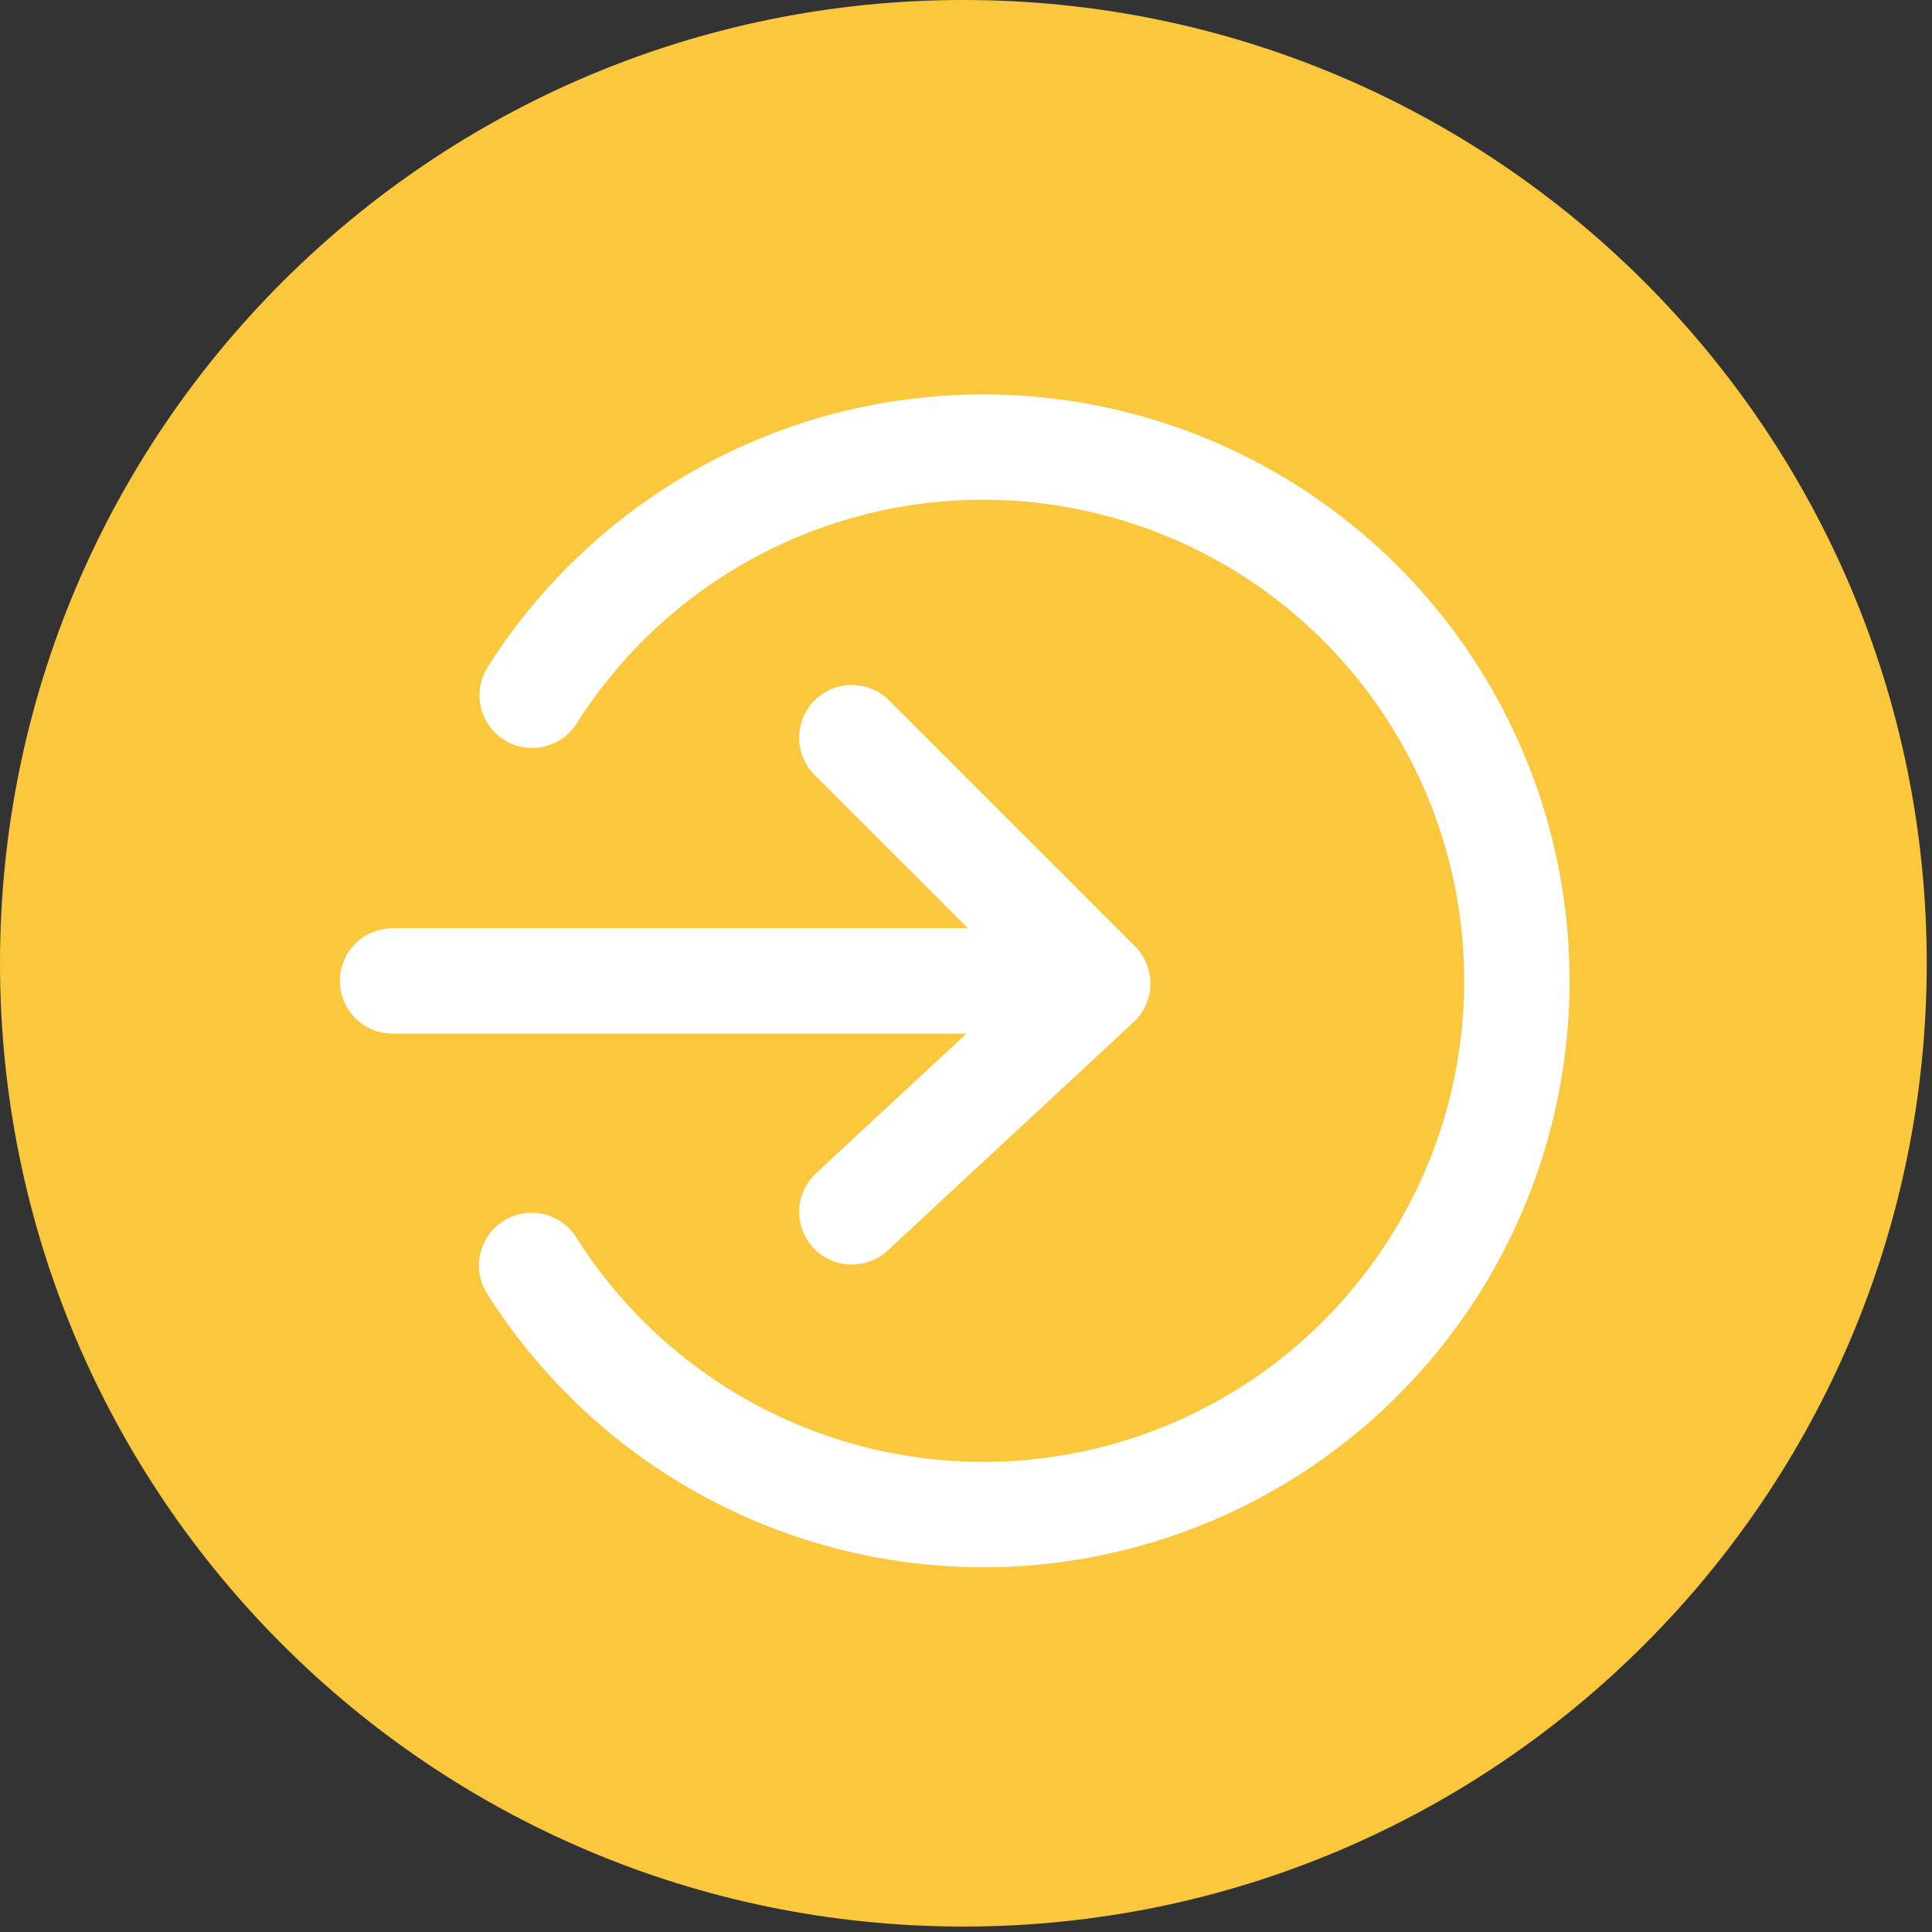 <svg width="22" height="22" viewBox="0 0 22 22" xmlns="http://www.w3.org/2000/svg" xmlns:xlink="http://www.w3.org/1999/xlink"><rect x="0" y="0" width="22" height="22" fill="#333333" stroke="none"/><title>Fill 1 + Fill 11 Copy + Line + Line</title><defs><path id="a" d="M6.76 1.54v7.165"/></defs><g fill="none" fill-rule="evenodd"><path d="M10.97 0C4.912 0 0 4.91 0 10.968s4.912 10.97 10.97 10.97c6.06 0 10.97-4.912 10.97-10.97C21.94 4.91 17.03 0 10.97 0" fill="#FBC73C"/><path d="M6.054 14.41a6.087 6.087 0 0 0 5.142 2.837 6.078 6.078 0 1 0-5.136-9.33" stroke="#FFF" stroke-width="1.2" stroke-linecap="round"/><g transform="rotate(-90 10.43 7.5)"><use xlink:href="#a"/><use stroke="#FFF" stroke-width="1.2" stroke-linecap="round" xlink:href="#a"/></g><g stroke="#FFF" stroke-width="1.2" stroke-linecap="round"><path d="M12.5 11.2L9.7 8.4M12.5 11.2l-2.8 2.6"/></g></g></svg>